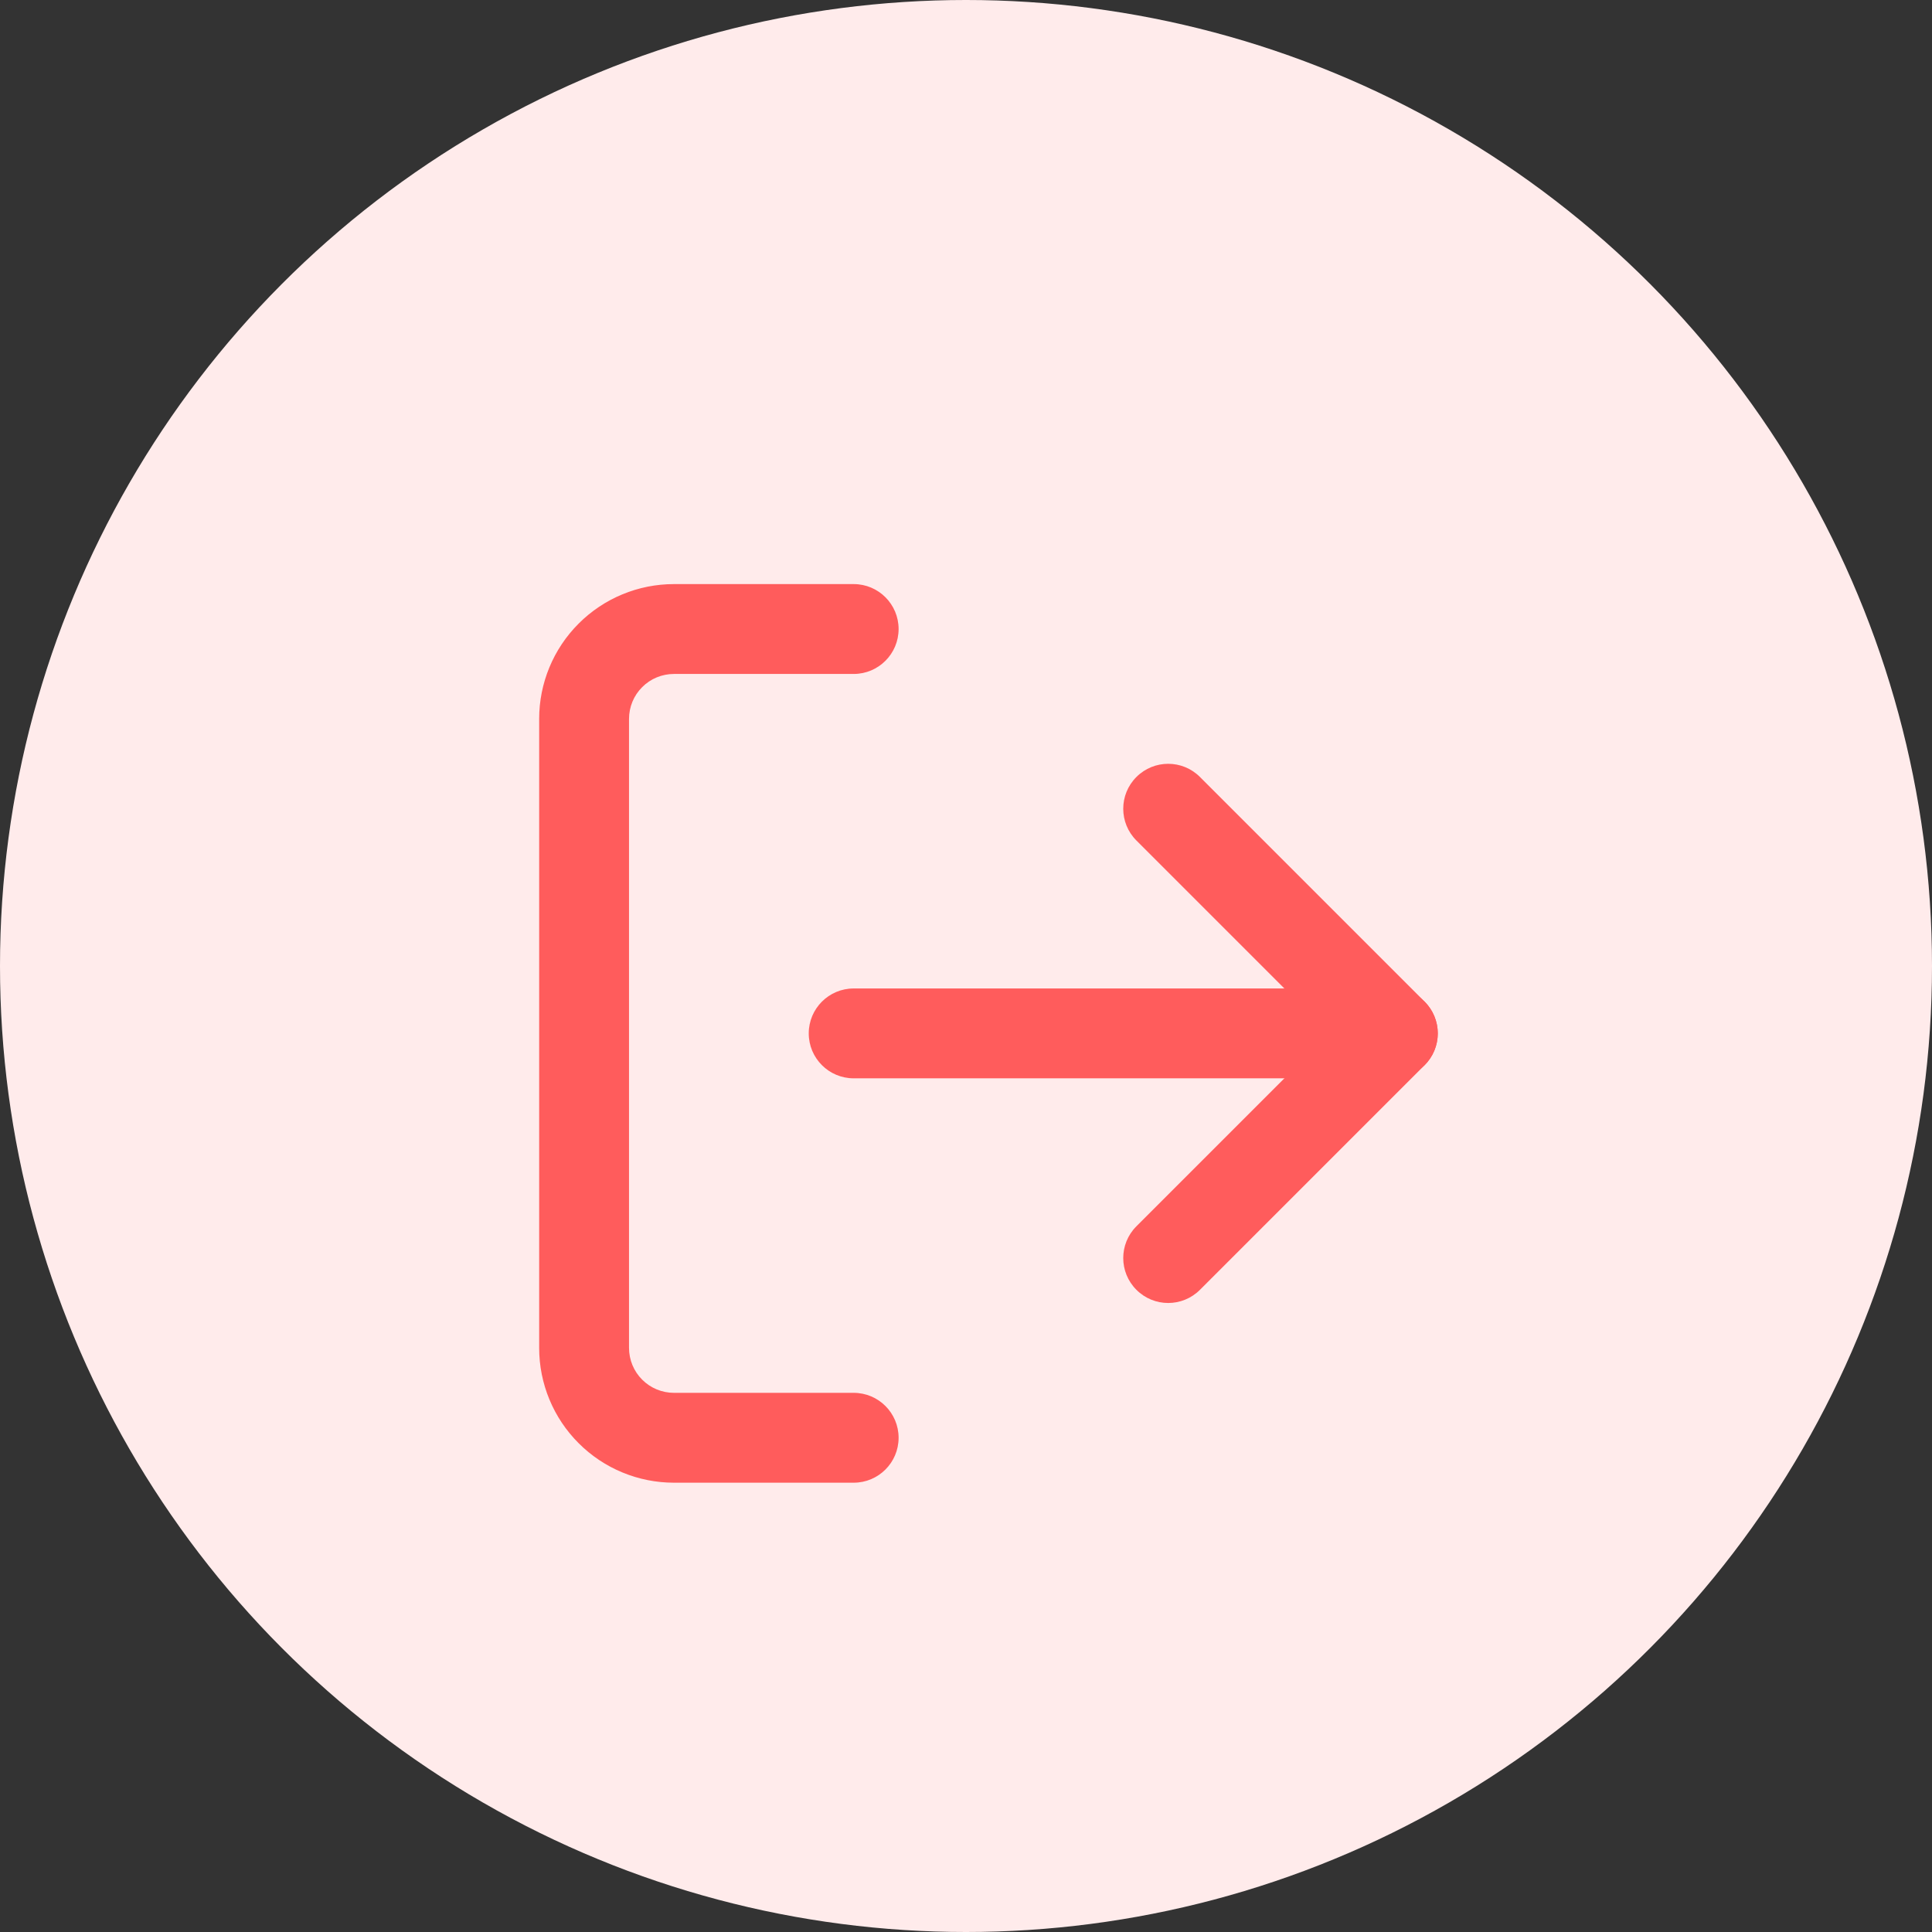 <svg width="43" height="43" viewBox="0 0 43 43" fill="none" xmlns="http://www.w3.org/2000/svg">
<rect x="0" y="0" width="43" height="43" fill="#333333" stroke="none"/>
<circle cx="21.5" cy="21.5" r="21.5" fill="#FFEBEB"/>
<path d="M19 33C19.552 33 20 32.552 20 32C20 31.448 19.552 31 19 31V33ZM13 30H12H13ZM15 14V13V14ZM19 15C19.552 15 20 14.552 20 14C20 13.448 19.552 13 19 13V15ZM19 31H15V33H19V31ZM15 31C14.735 31 14.48 30.895 14.293 30.707L12.879 32.121C13.441 32.684 14.204 33 15 33V31ZM14.293 30.707C14.105 30.52 14 30.265 14 30H12C12 30.796 12.316 31.559 12.879 32.121L14.293 30.707ZM14 30V16H12V30H14ZM14 16C14 15.735 14.105 15.48 14.293 15.293L12.879 13.879C12.316 14.441 12 15.204 12 16H14ZM14.293 15.293C14.48 15.105 14.735 15 15 15V13C14.204 13 13.441 13.316 12.879 13.879L14.293 15.293ZM15 15H19V13H15V15Z" fill="#FF5C5C"/>
<path d="M25.293 27.293C24.902 27.683 24.902 28.317 25.293 28.707C25.683 29.098 26.317 29.098 26.707 28.707L25.293 27.293ZM31 23L31.707 23.707C32.098 23.317 32.098 22.683 31.707 22.293L31 23ZM26.707 17.293C26.317 16.902 25.683 16.902 25.293 17.293C24.902 17.683 24.902 18.317 25.293 18.707L26.707 17.293ZM26.707 28.707L31.707 23.707L30.293 22.293L25.293 27.293L26.707 28.707ZM31.707 22.293L26.707 17.293L25.293 18.707L30.293 23.707L31.707 22.293Z" fill="#FF5C5C"/>
<path d="M31 24C31.552 24 32 23.552 32 23C32 22.448 31.552 22 31 22V24ZM19 22C18.448 22 18 22.448 18 23C18 23.552 18.448 24 19 24V22ZM31 22H19V24H31V22Z" fill="#FF5C5C"/>
</svg>
